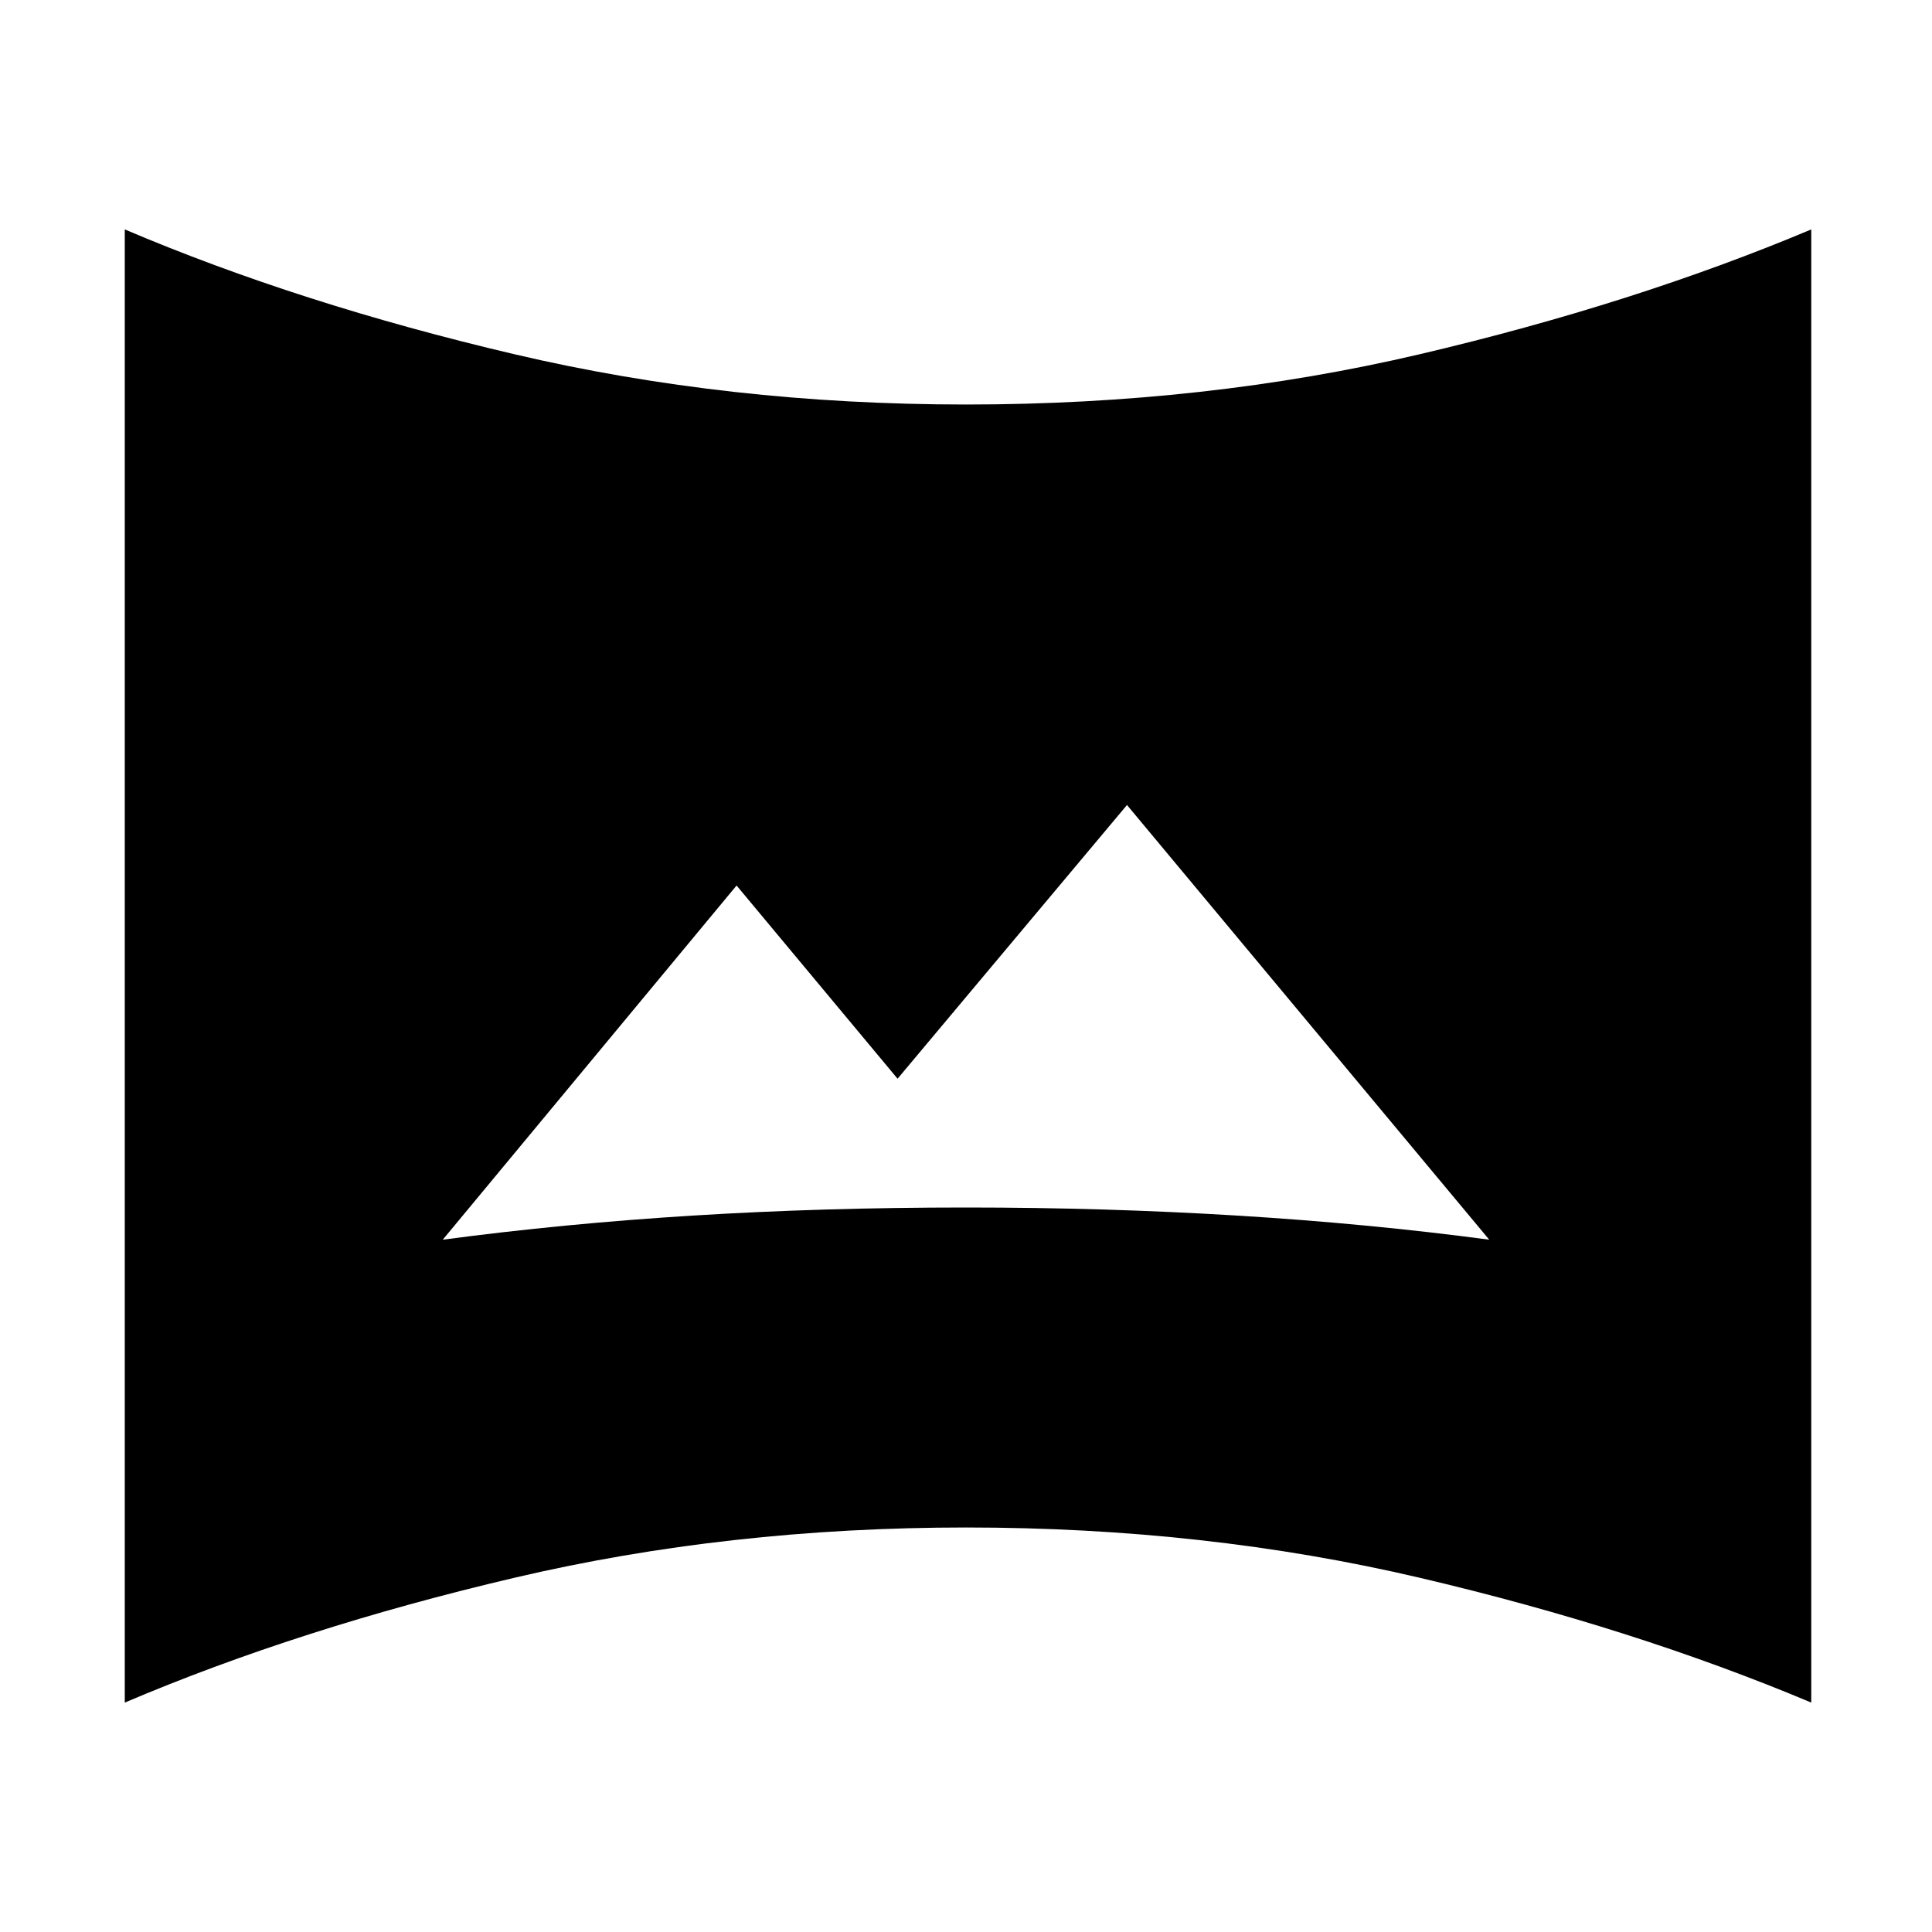 <svg xmlns="http://www.w3.org/2000/svg" height="24" width="24"><path d="M5.5 15.4q1.5-.2 3.113-.3Q10.225 15 12 15q1.725 0 3.363.1 1.637.1 3.137.3L14 10l-2.85 3.4-2-2.4Zm-3.95 5.75V2.85q2.175.925 4.838 1.55 2.662.625 5.612.625 2.975 0 5.638-.625Q20.3 3.775 22.5 2.85v18.3q-2.2-.925-4.862-1.55-2.663-.625-5.638-.625-2.95 0-5.612.625-2.663.625-4.838 1.55Z"/></svg>